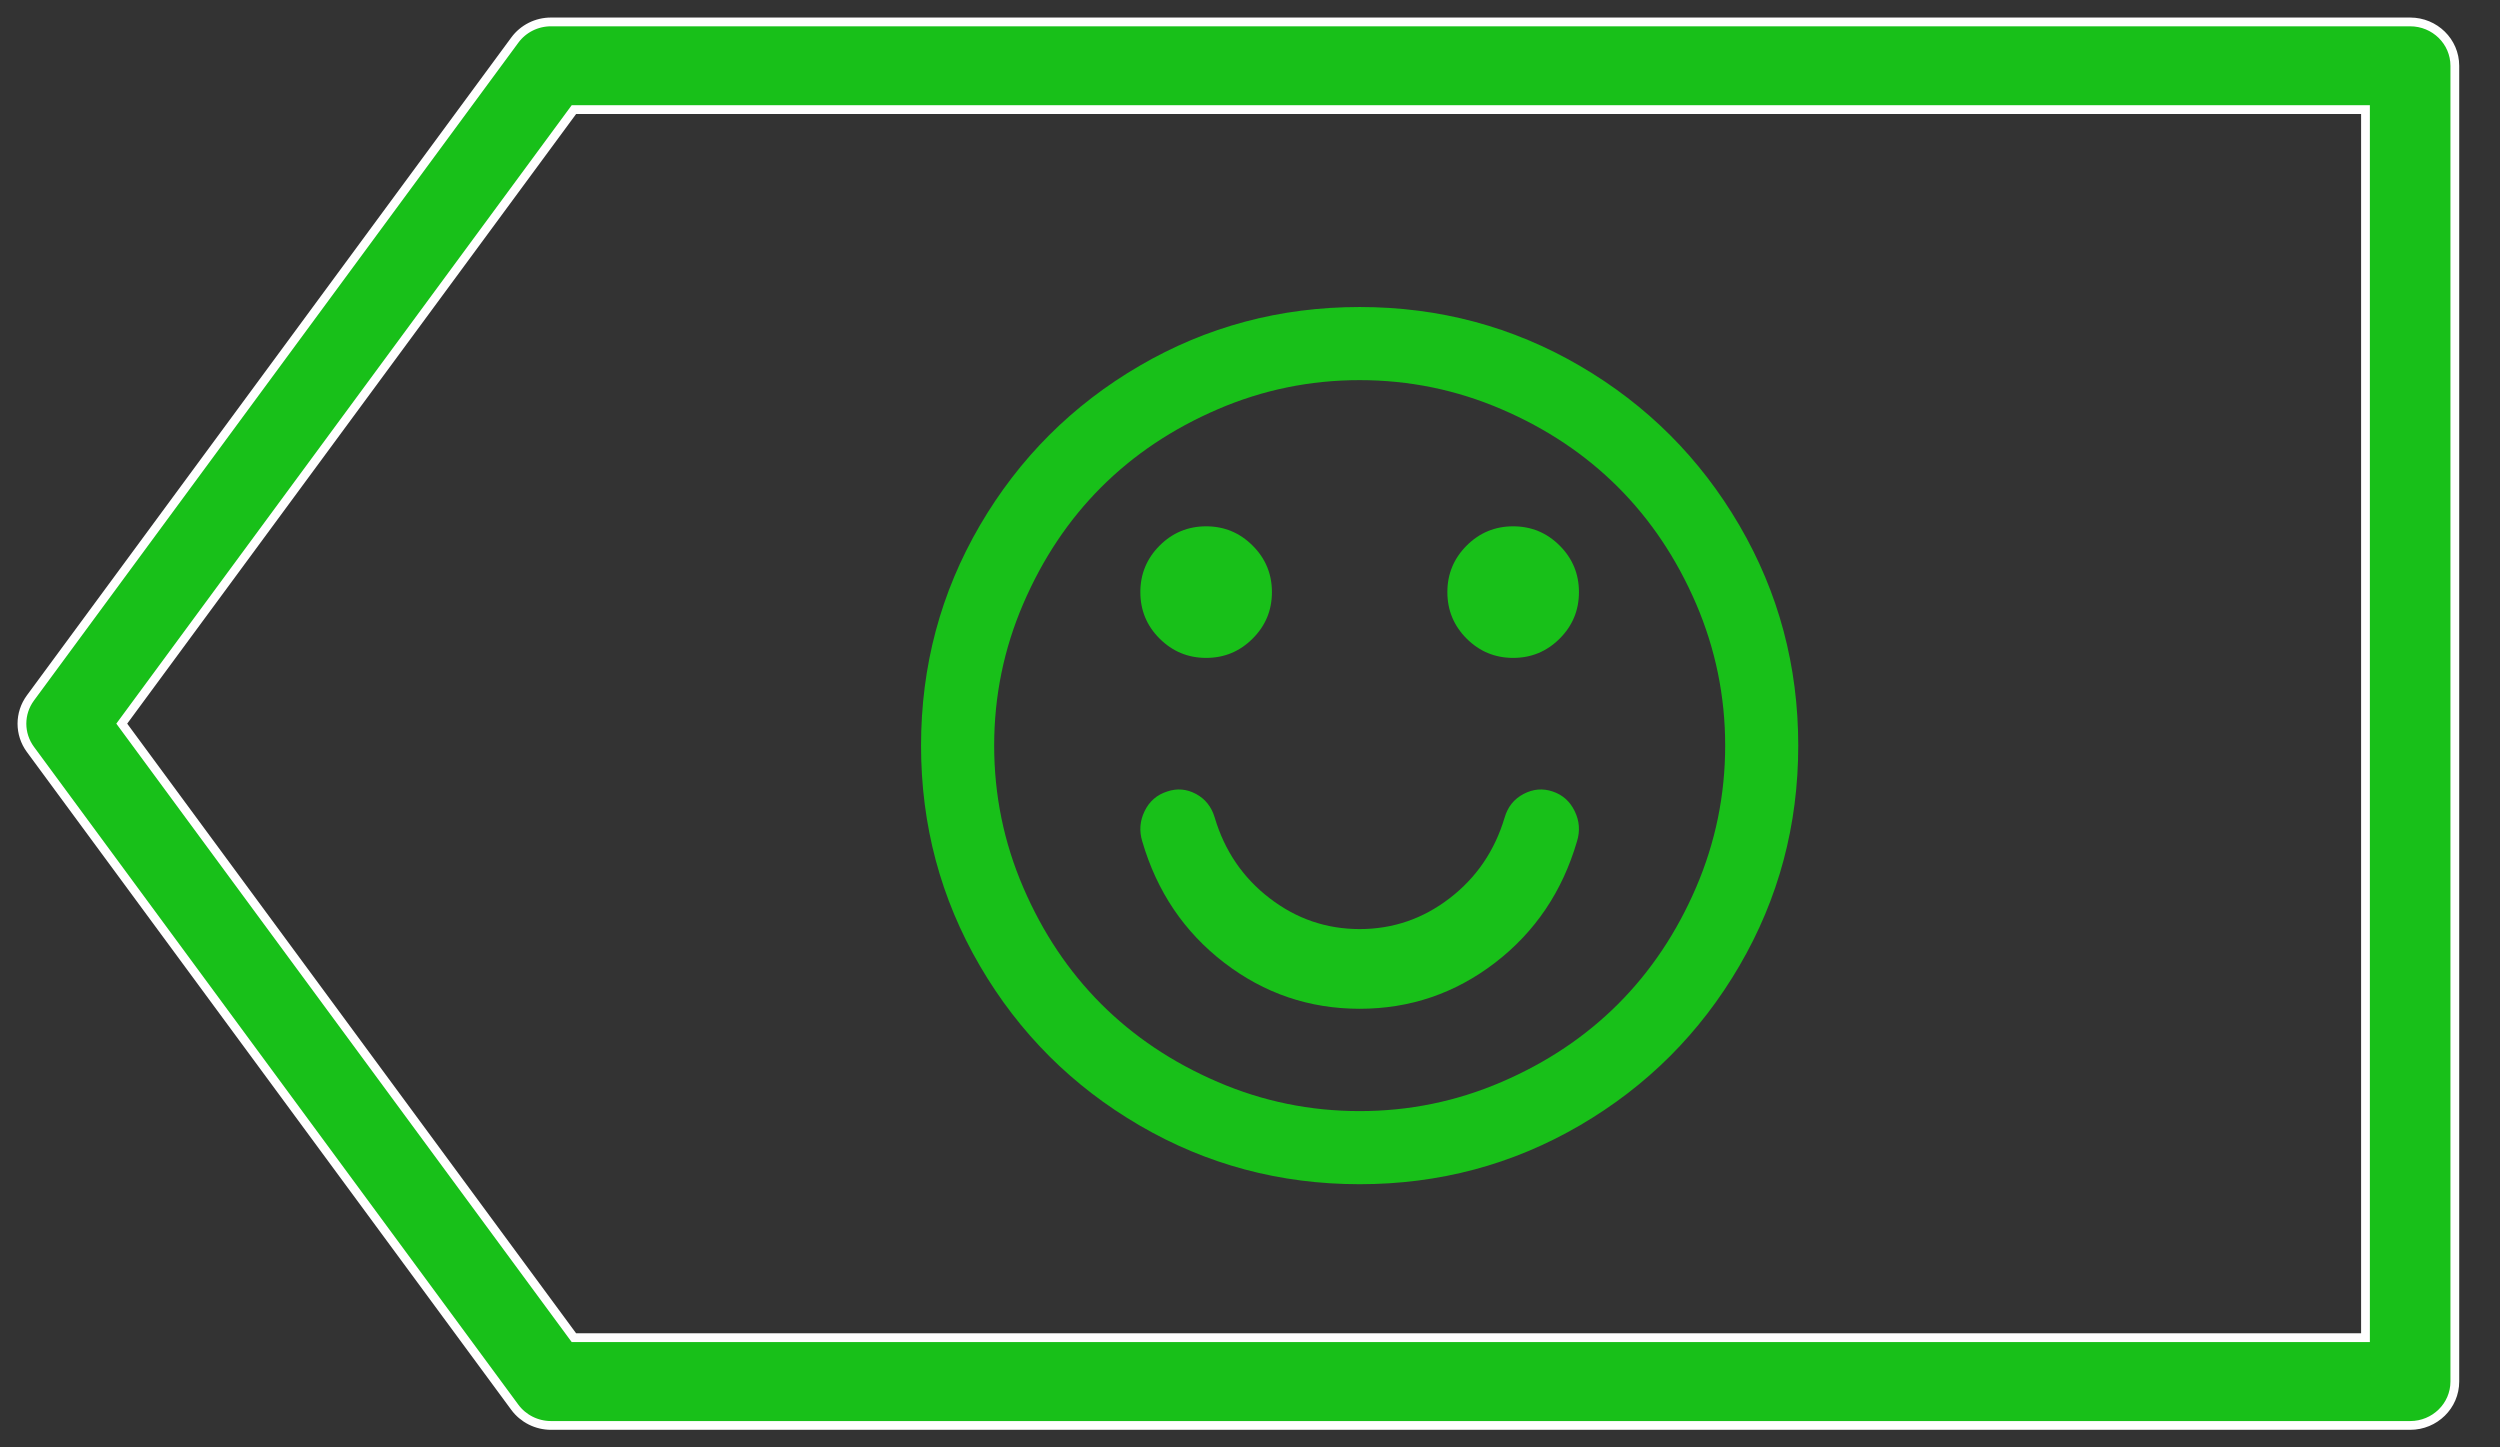 <?xml version="1.0" encoding="UTF-8"?>
<svg width="57px" height="33px" viewBox="0 0 57 33" version="1.1" xmlns="http://www.w3.org/2000/svg" xmlns:xlink="http://www.w3.org/1999/xlink">
    <rect x="0" y="0" width="57" height="33" fill="#333333" stroke="none"/>
    <!-- Generator: Sketch 47.1 (45422) - http://www.bohemiancoding.com/sketch -->
    <title>Tag Icon</title>
    <desc>Created with Sketch.</desc>
    <defs></defs>
    <g id="Page-1" stroke="none" stroke-width="1" fill="none" fill-rule="evenodd">
        <g id="Landing-Page-New" transform="translate(-863, -1178)" fill-rule="nonzero" fill="#18C019">
            <g id="Work-Flow" transform="translate(138, 1083)">
                <g id="Feature-Part-5" transform="translate(9, 88)">
                    <g id="Tag-Icon" transform="translate(716, 7)">
                        <g id="tag" transform="translate(28.5, 16.5) rotate(-90) translate(-28.5, -16.5) translate(12.5, -11.5)" stroke="#FFFFFF" stroke-width="0.2">
                            <path d="M31.586,11.238 L16.586,0.193 C16.236,-0.064 15.764,-0.064 15.414,0.193 L0.414,11.238 C0.154,11.43 0,11.737 0,12.064 L0,54.452 C0,55.014 0.448,55.47 1,55.47 L31,55.47 C31.552,55.47 32,55.014 32,54.452 L32,12.064 C32.001,11.737 31.847,11.43 31.586,11.238 Z M30.001,53.433 L2.001,53.433 L2.001,12.585 L16.001,2.276 L30.001,12.585 L30.001,53.433 Z" id="Shape"></path>
                        </g>
                        <g id="smile" transform="translate(21, 7)">
                            <path d="M18.659,4.98 C17.765,3.448 16.552,2.235 15.02,1.341 C13.487,0.447 11.815,0 10,0 C8.186,0 6.513,0.447 4.981,1.341 C3.449,2.235 2.236,3.448 1.341,4.98 C0.447,6.513 0,8.186 0,10 C0,11.814 0.447,13.487 1.341,15.02 C2.235,16.552 3.448,17.765 4.981,18.659 C6.513,19.553 8.186,20 10,20 C11.814,20 13.488,19.553 15.02,18.659 C16.552,17.765 17.765,16.552 18.659,15.02 C19.553,13.487 20,11.814 20,10 C20,8.186 19.553,6.512 18.659,4.98 Z M17.67,13.236 C17.227,14.264 16.634,15.15 15.892,15.892 C15.15,16.634 14.265,17.227 13.236,17.669 C12.207,18.112 11.129,18.333 10,18.333 C8.872,18.333 7.793,18.112 6.765,17.669 C5.736,17.227 4.85,16.634 4.108,15.892 C3.366,15.15 2.774,14.265 2.331,13.236 C1.888,12.207 1.667,11.128 1.667,10 C1.667,8.872 1.888,7.793 2.331,6.764 C2.774,5.736 3.366,4.85 4.108,4.108 C4.85,3.366 5.736,2.774 6.765,2.331 C7.793,1.888 8.872,1.667 10,1.667 C11.129,1.667 12.207,1.888 13.236,2.331 C14.265,2.773 15.15,3.366 15.892,4.108 C16.634,4.85 17.227,5.736 17.67,6.764 C18.112,7.793 18.334,8.871 18.334,10 C18.334,11.129 18.112,12.207 17.67,13.236 Z" id="Shape"></path>
                            <path d="M14.401,11.046 C14.176,10.969 13.954,10.989 13.738,11.102 C13.521,11.216 13.376,11.396 13.305,11.642 C13.079,12.399 12.661,13.012 12.052,13.48 C11.442,13.949 10.758,14.183 10,14.183 C9.242,14.183 8.558,13.949 7.948,13.48 C7.339,13.012 6.921,12.399 6.696,11.642 C6.623,11.396 6.481,11.216 6.269,11.102 C6.057,10.989 5.838,10.969 5.612,11.046 C5.377,11.121 5.206,11.27 5.098,11.492 C4.989,11.715 4.971,11.945 5.043,12.181 C5.377,13.327 6,14.249 6.912,14.95 C7.824,15.65 8.853,16 10,16 C11.146,16 12.176,15.65 13.088,14.95 C13.999,14.249 14.622,13.327 14.956,12.181 C15.029,11.945 15.011,11.715 14.902,11.492 C14.794,11.27 14.627,11.122 14.401,11.046 Z" id="Shape"></path>
                            <path d="M6.5,8 C6.914,8 7.268,7.853 7.56,7.56 C7.854,7.268 8,6.914 8,6.5 C8,6.086 7.854,5.733 7.56,5.44 C7.267,5.147 6.914,5 6.5,5 C6.086,5 5.732,5.147 5.439,5.44 C5.147,5.733 5,6.086 5,6.5 C5,6.914 5.146,7.268 5.439,7.56 C5.733,7.853 6.086,8 6.5,8 Z" id="Shape"></path>
                            <path d="M13.5,5 C13.086,5 12.732,5.147 12.439,5.44 C12.147,5.733 12,6.086 12,6.5 C12,6.914 12.147,7.268 12.439,7.56 C12.732,7.853 13.086,8 13.5,8 C13.914,8 14.268,7.853 14.561,7.56 C14.854,7.268 15,6.914 15,6.5 C15,6.086 14.854,5.733 14.561,5.44 C14.268,5.147 13.914,5 13.5,5 Z" id="Shape"></path>
                        </g>
                    </g>
                </g>
            </g>
        </g>
    </g>
</svg>